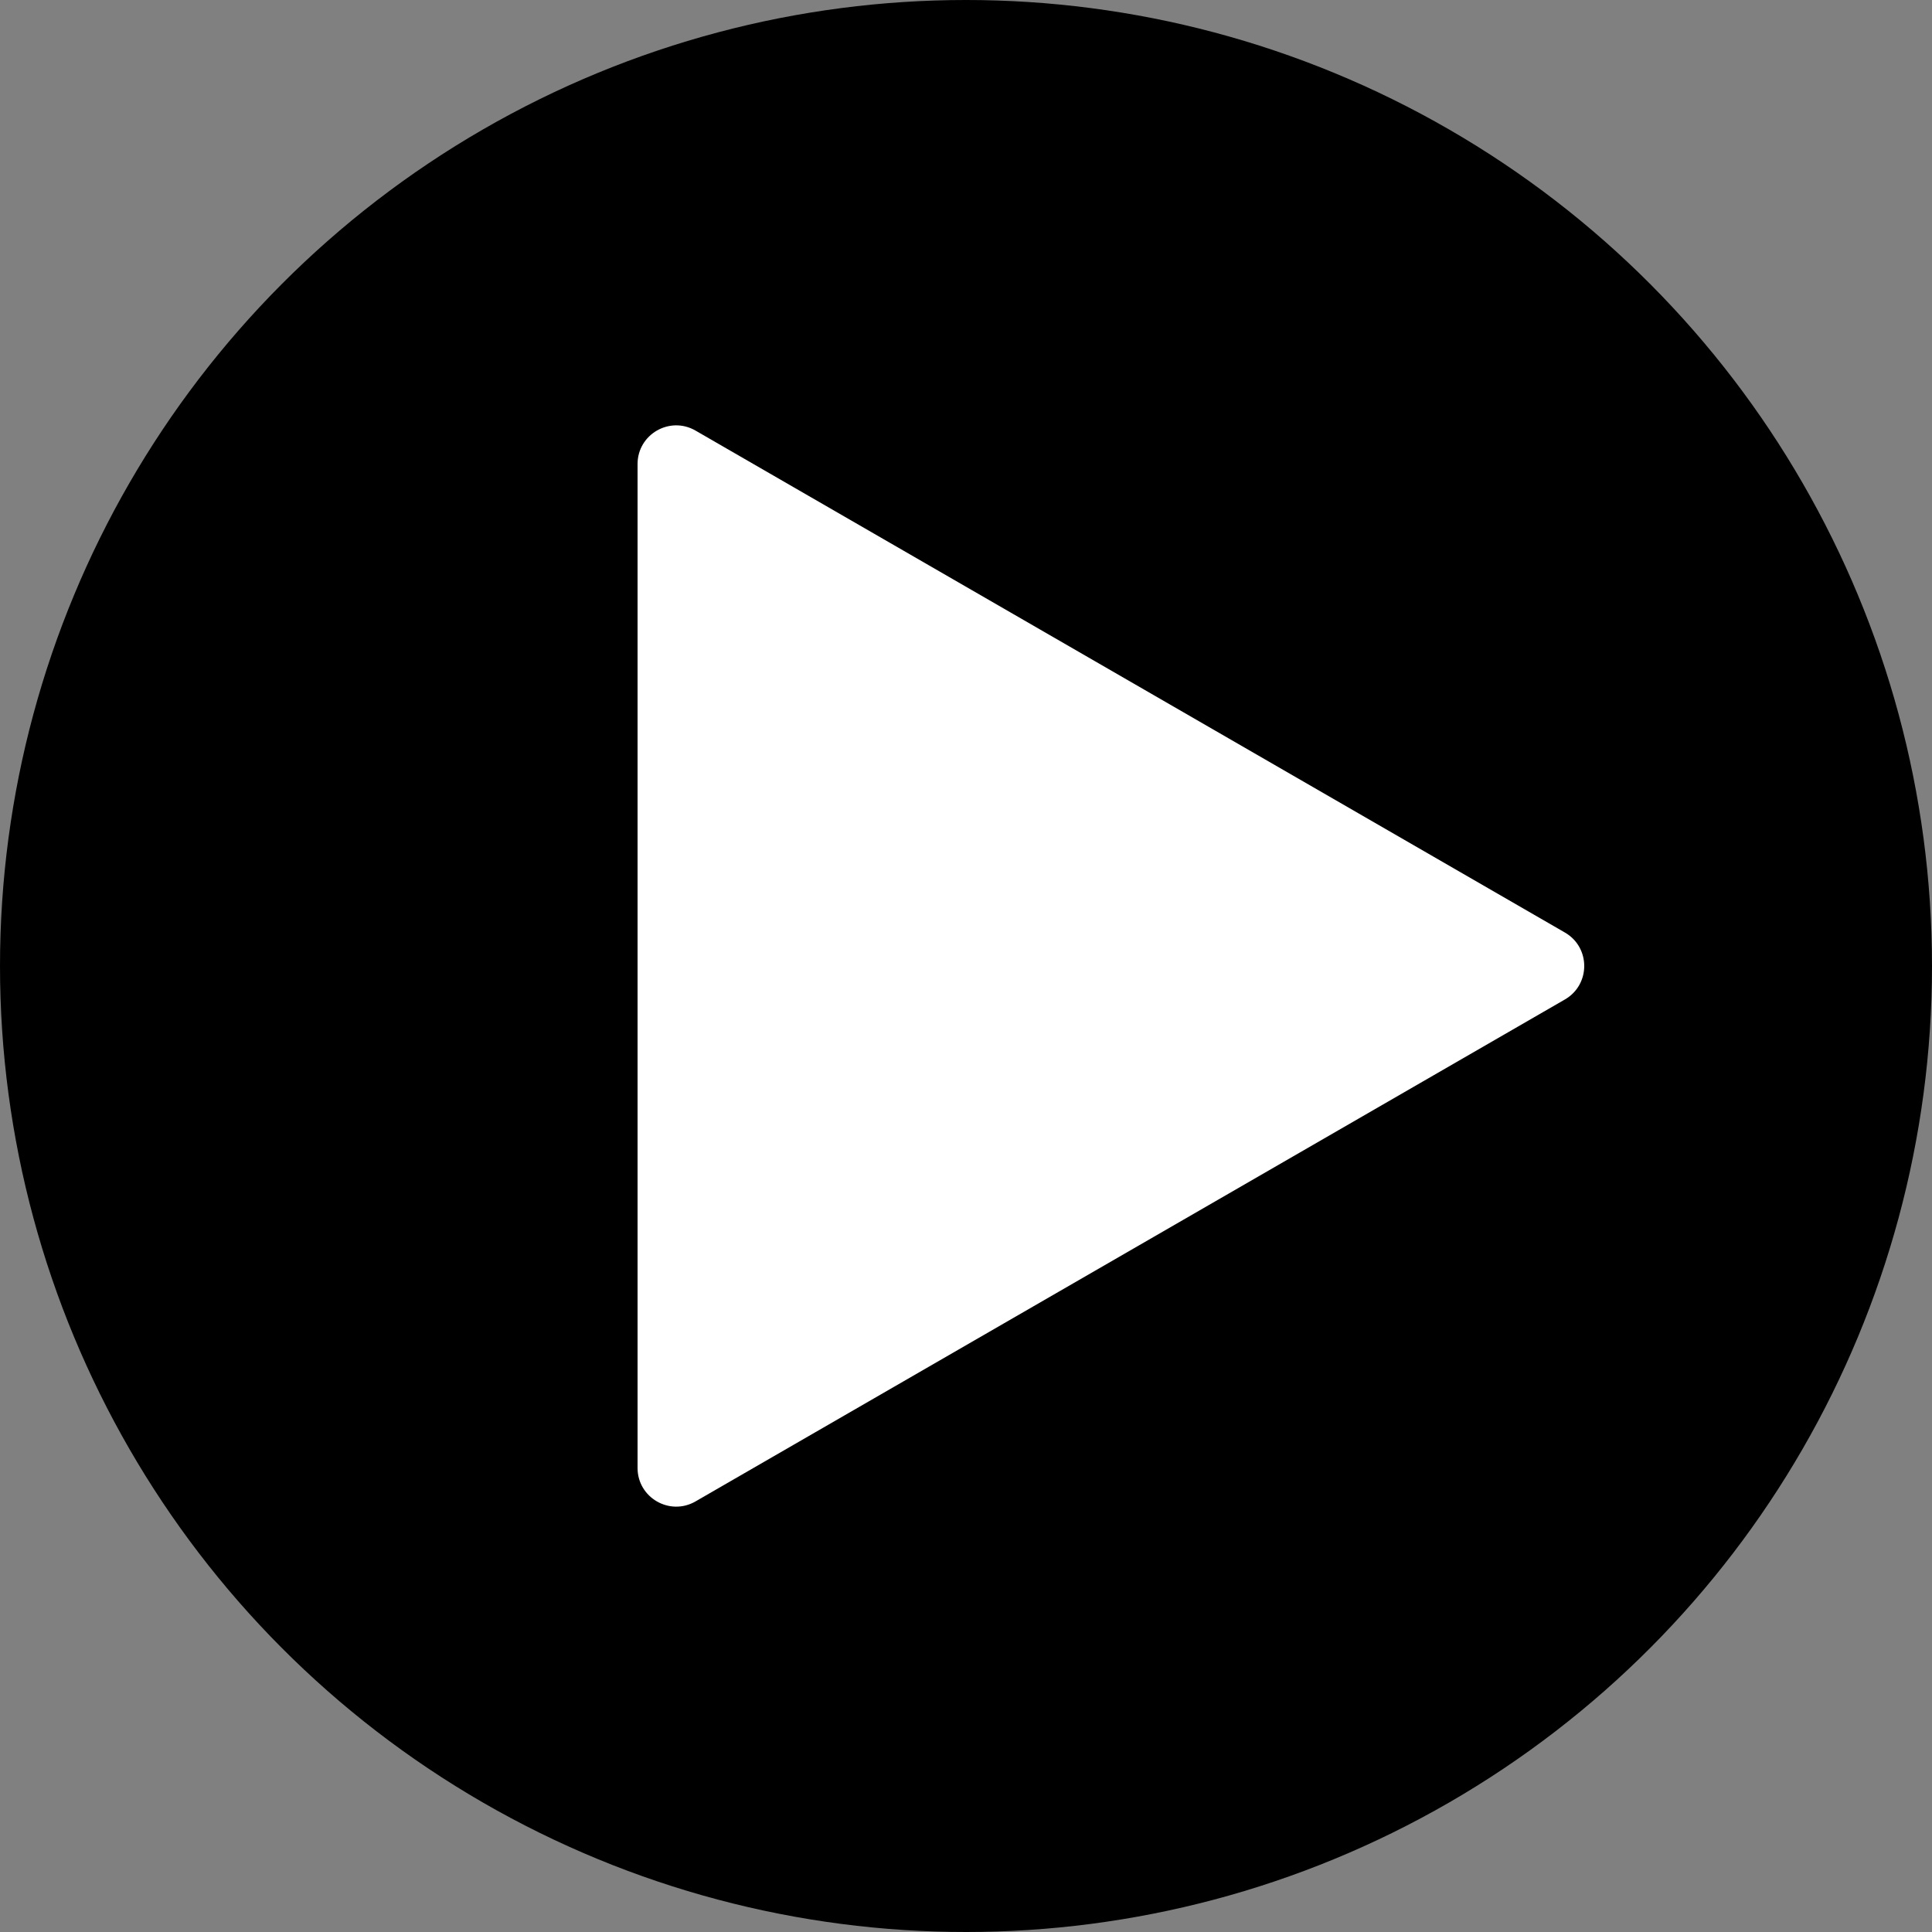 <svg width="100" height="100" viewBox="0 0 100 100" fill="none" xmlns="http://www.w3.org/2000/svg">
<rect x="0" y="0" width="100" height="100" fill="#808080" stroke="none"/>
<g clip-path="url(#clip0_29_17)">
<circle cx="50" cy="50" r="50" fill="black"/>
<path d="M81 48.268C82.333 49.038 82.333 50.962 81 51.732L36 77.713C34.667 78.483 33 77.52 33 75.981L33 24.019C33 22.48 34.667 21.517 36 22.287L81 48.268Z" fill="white"/>
</g>
<defs>
<clipPath id="clip0_29_17">
<rect width="100" height="100" fill="white"/>
</clipPath>
</defs>
</svg>
